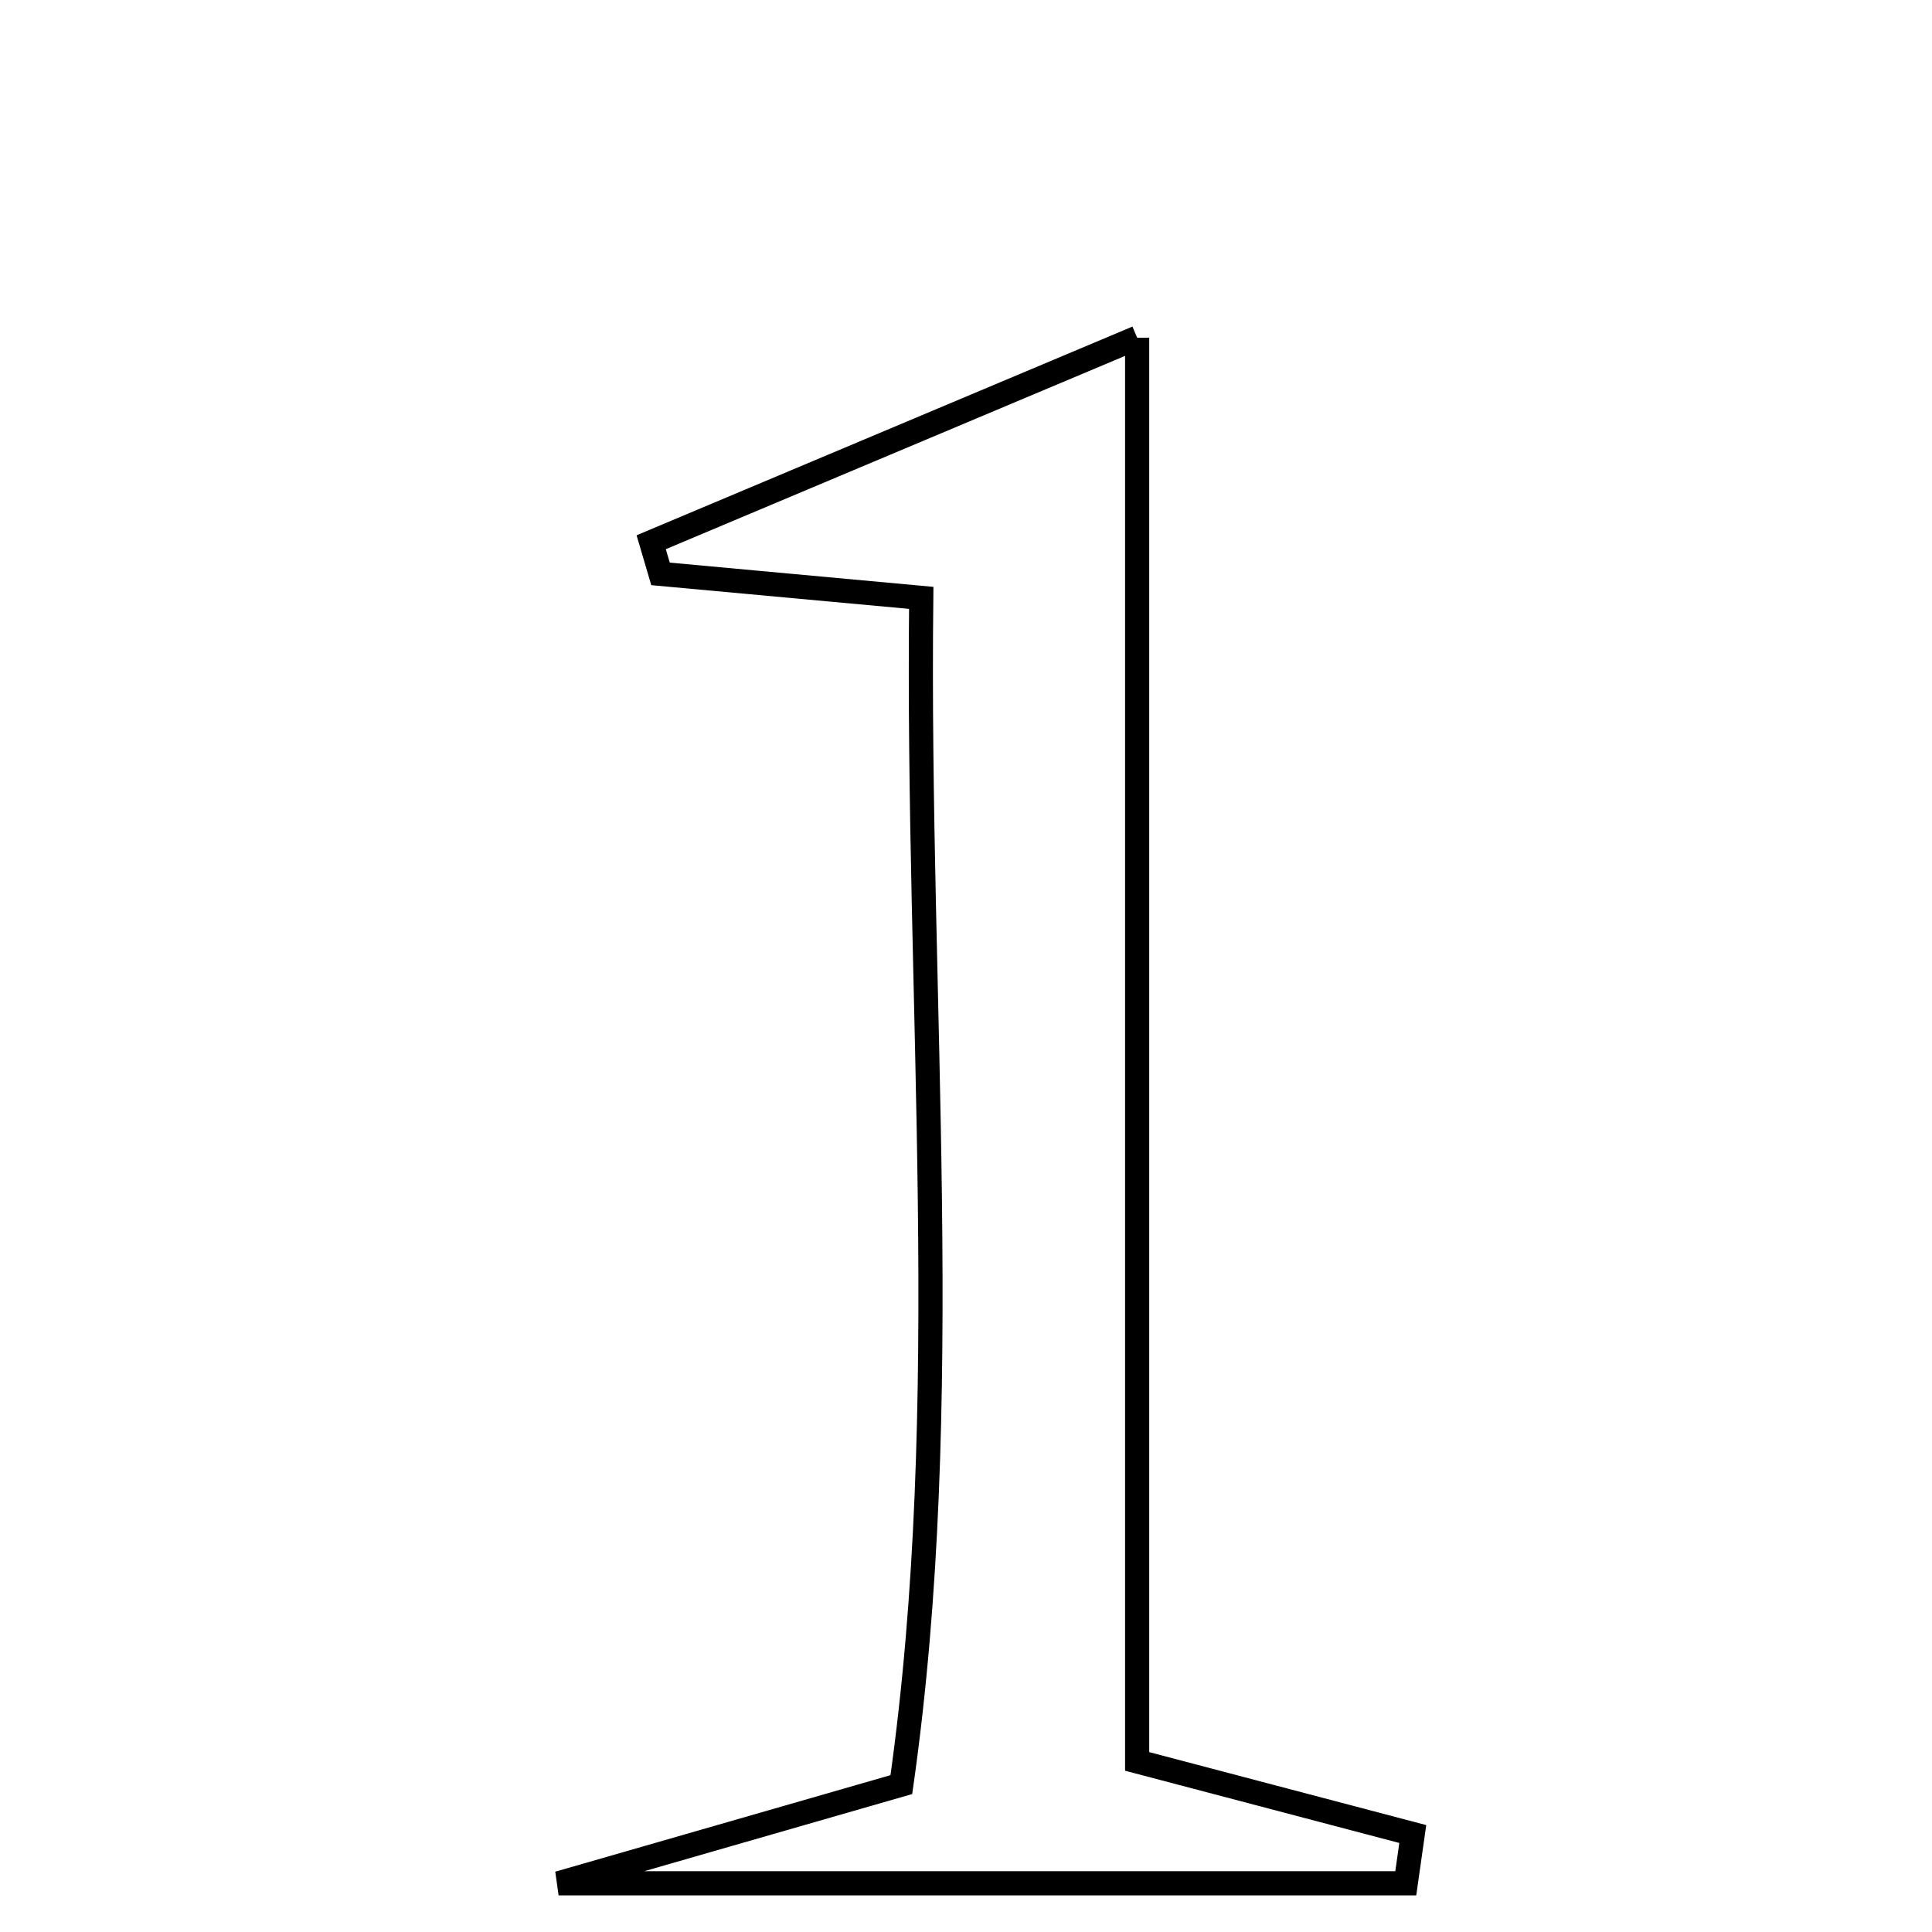 <svg xmlns="http://www.w3.org/2000/svg" viewBox="0.0 0.0 24.0 24.0" height="200px" width="200px"><path fill="none" stroke="black" stroke-width=".3" stroke-opacity="1.0"  filling="0" d="M14.126 4.195 C14.126 10.303 14.126 16.045 14.126 21.881 C15.447 22.229 16.498 22.506 17.55 22.783 C17.521 22.987 17.492 23.192 17.463 23.395 C14.203 23.395 10.942 23.395 6.939 23.395 C8.635 22.907 9.718 22.595 11.197 22.169 C11.87 17.42 11.387 12.513 11.444 7.427 C10.248 7.317 9.226 7.223 8.205 7.129 C8.166 6.998 8.127 6.867 8.089 6.736 C9.967 5.945 11.845 5.155 14.126 4.195"></path></svg>